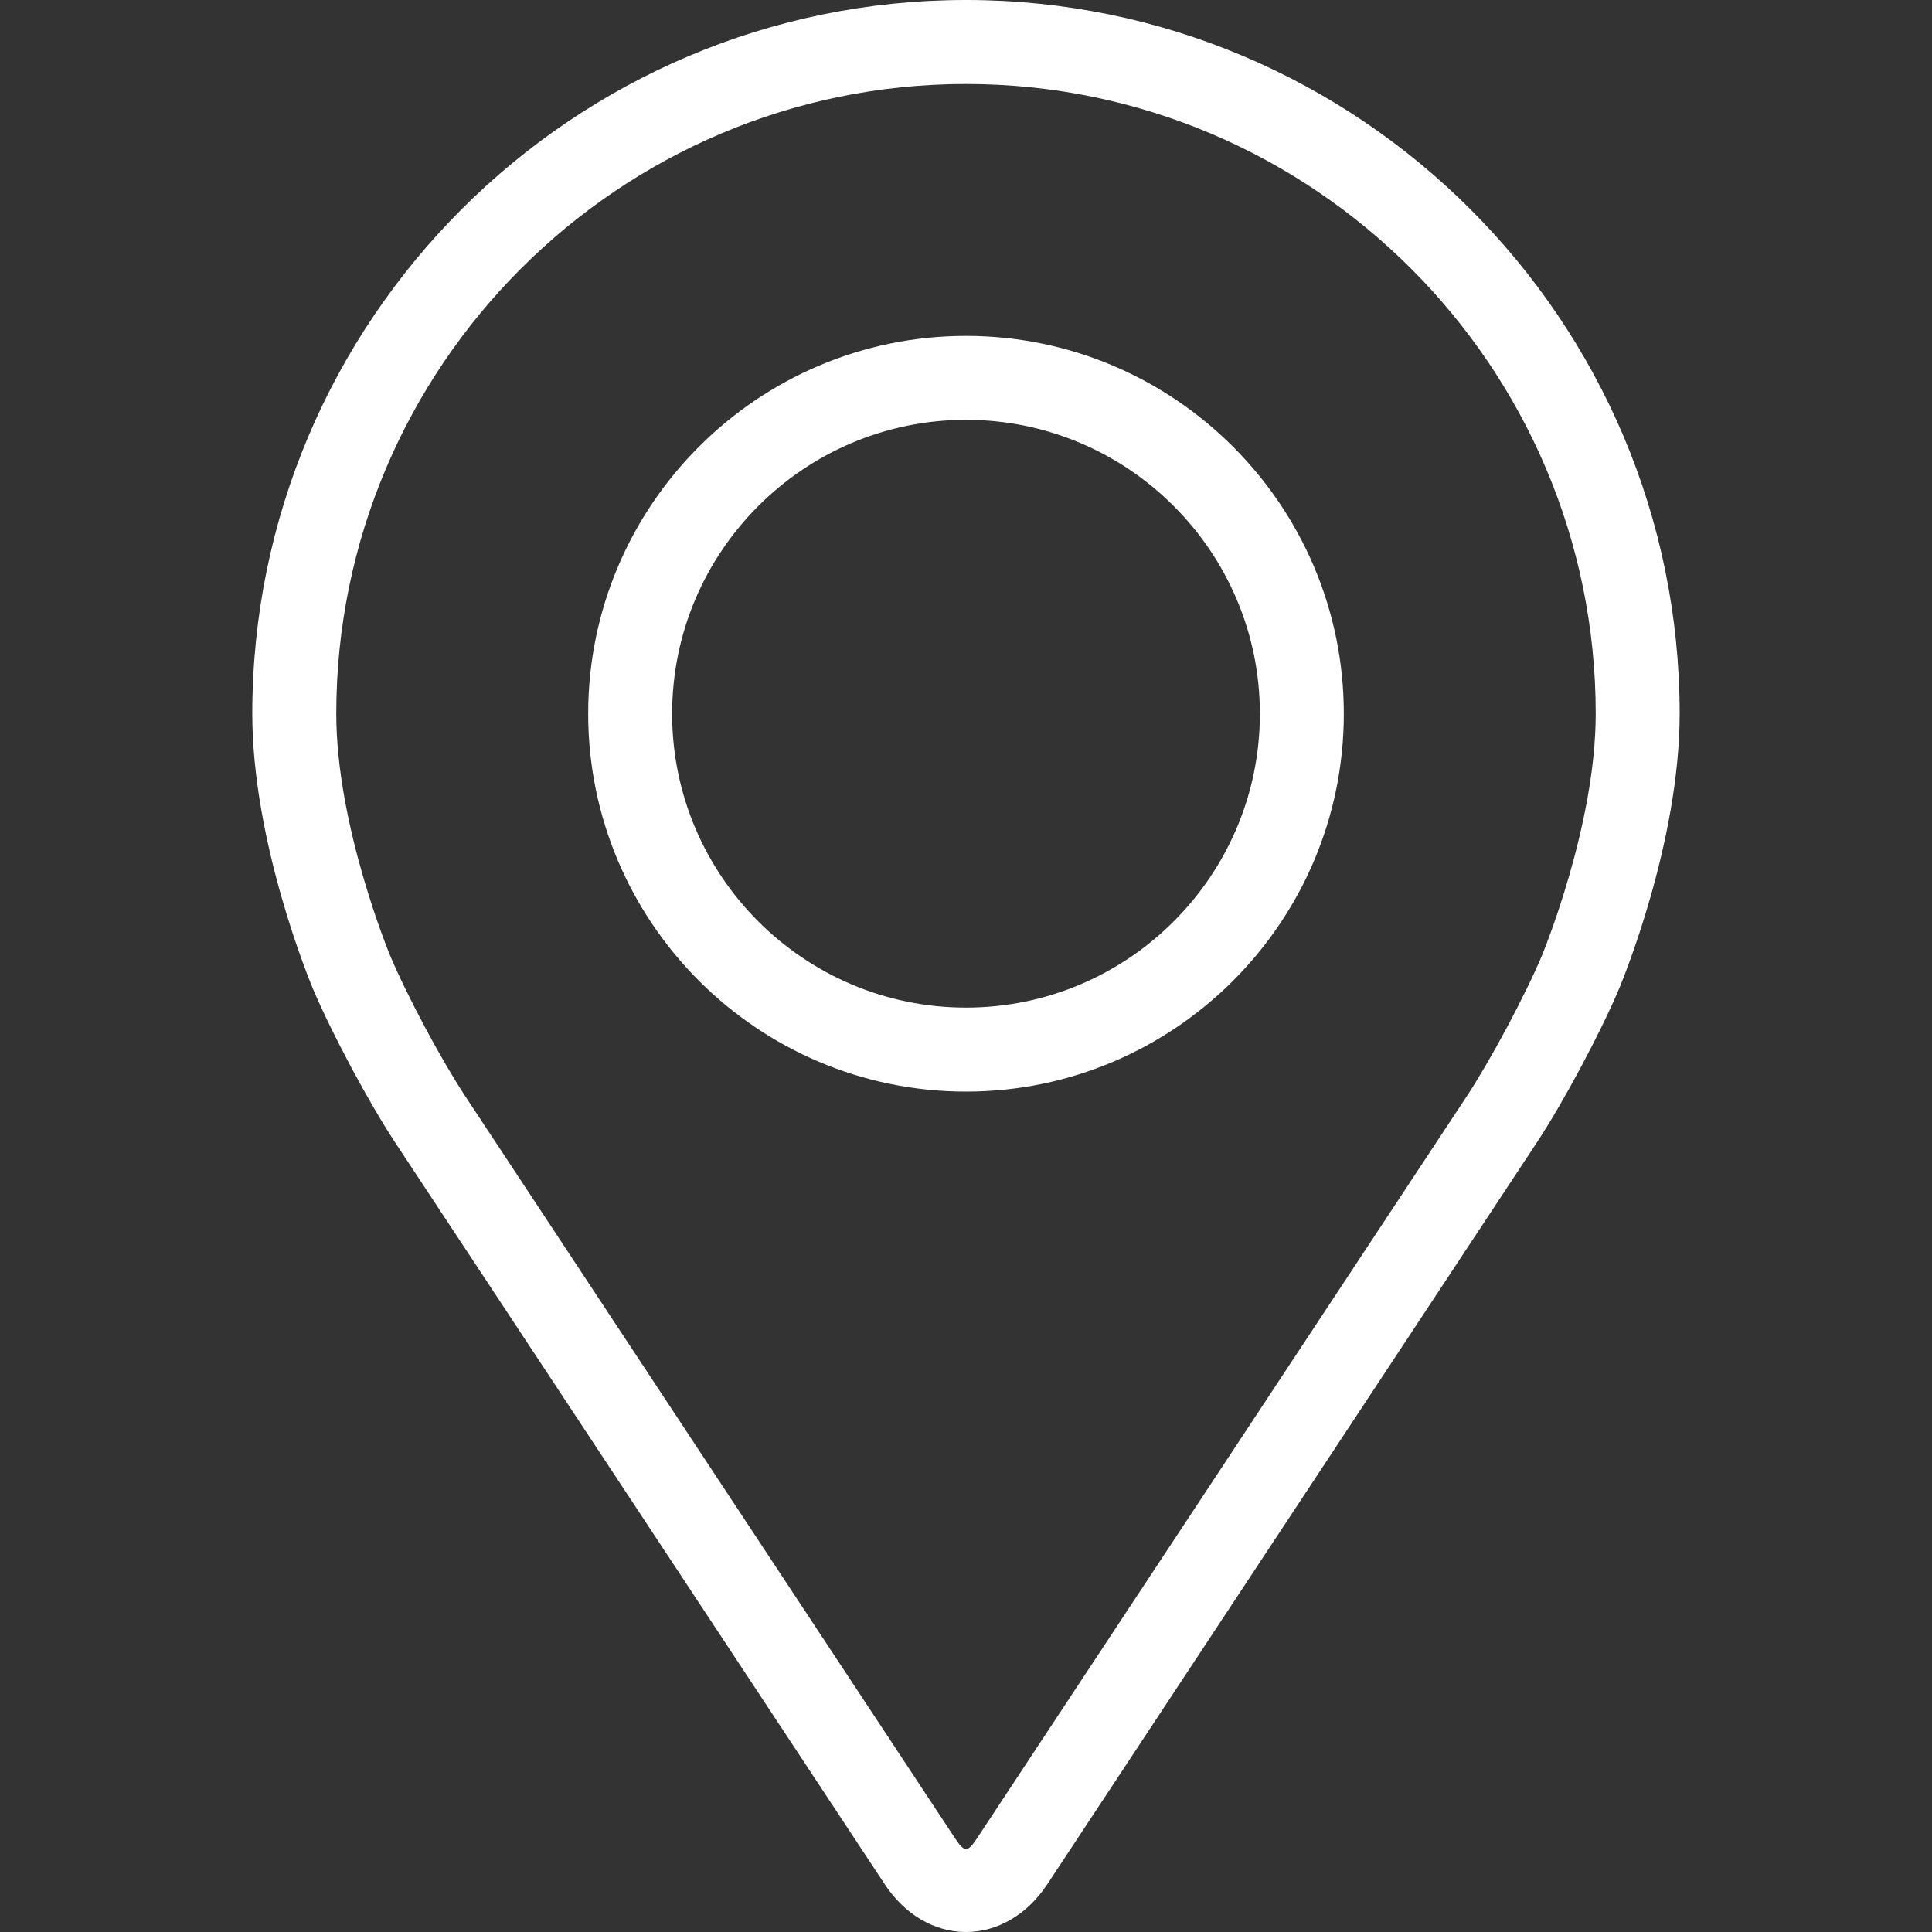<svg width="36" height="36" viewBox="0 0 36 36" fill="none" xmlns="http://www.w3.org/2000/svg">
<rect x="0" y="0" width="36" height="36" fill="#333333" stroke="none"/>
<path d="M18 0C10.667 0 4.701 5.966 4.701 13.299C4.701 15.713 5.784 18.309 5.829 18.419C6.179 19.248 6.869 20.538 7.366 21.293L16.485 35.109C16.858 35.675 17.41 36 18 36C18.59 36 19.142 35.675 19.515 35.11L28.634 21.293C29.132 20.538 29.821 19.248 30.171 18.419C30.216 18.31 31.298 15.713 31.298 13.299C31.298 5.966 25.333 0 18 0ZM28.729 17.811C28.416 18.555 27.774 19.755 27.328 20.432L18.209 34.248C18.029 34.522 17.972 34.522 17.792 34.248L8.673 20.432C8.226 19.755 7.584 18.555 7.272 17.811C7.258 17.779 6.266 15.389 6.266 13.299C6.266 6.828 11.53 1.565 18 1.565C24.47 1.565 29.734 6.828 29.734 13.299C29.734 15.392 28.739 17.788 28.729 17.811Z" fill="white"/>
<path d="M18 6.259C14.117 6.259 10.96 9.418 10.96 13.299C10.96 17.181 14.117 20.34 18 20.34C21.882 20.34 25.04 17.181 25.04 13.299C25.04 9.418 21.882 6.259 18 6.259ZM18 18.775C14.981 18.775 12.524 16.319 12.524 13.299C12.524 10.28 14.981 7.823 18 7.823C21.019 7.823 23.476 10.28 23.476 13.299C23.476 16.319 21.019 18.775 18 18.775Z" fill="white"/>
</svg>
